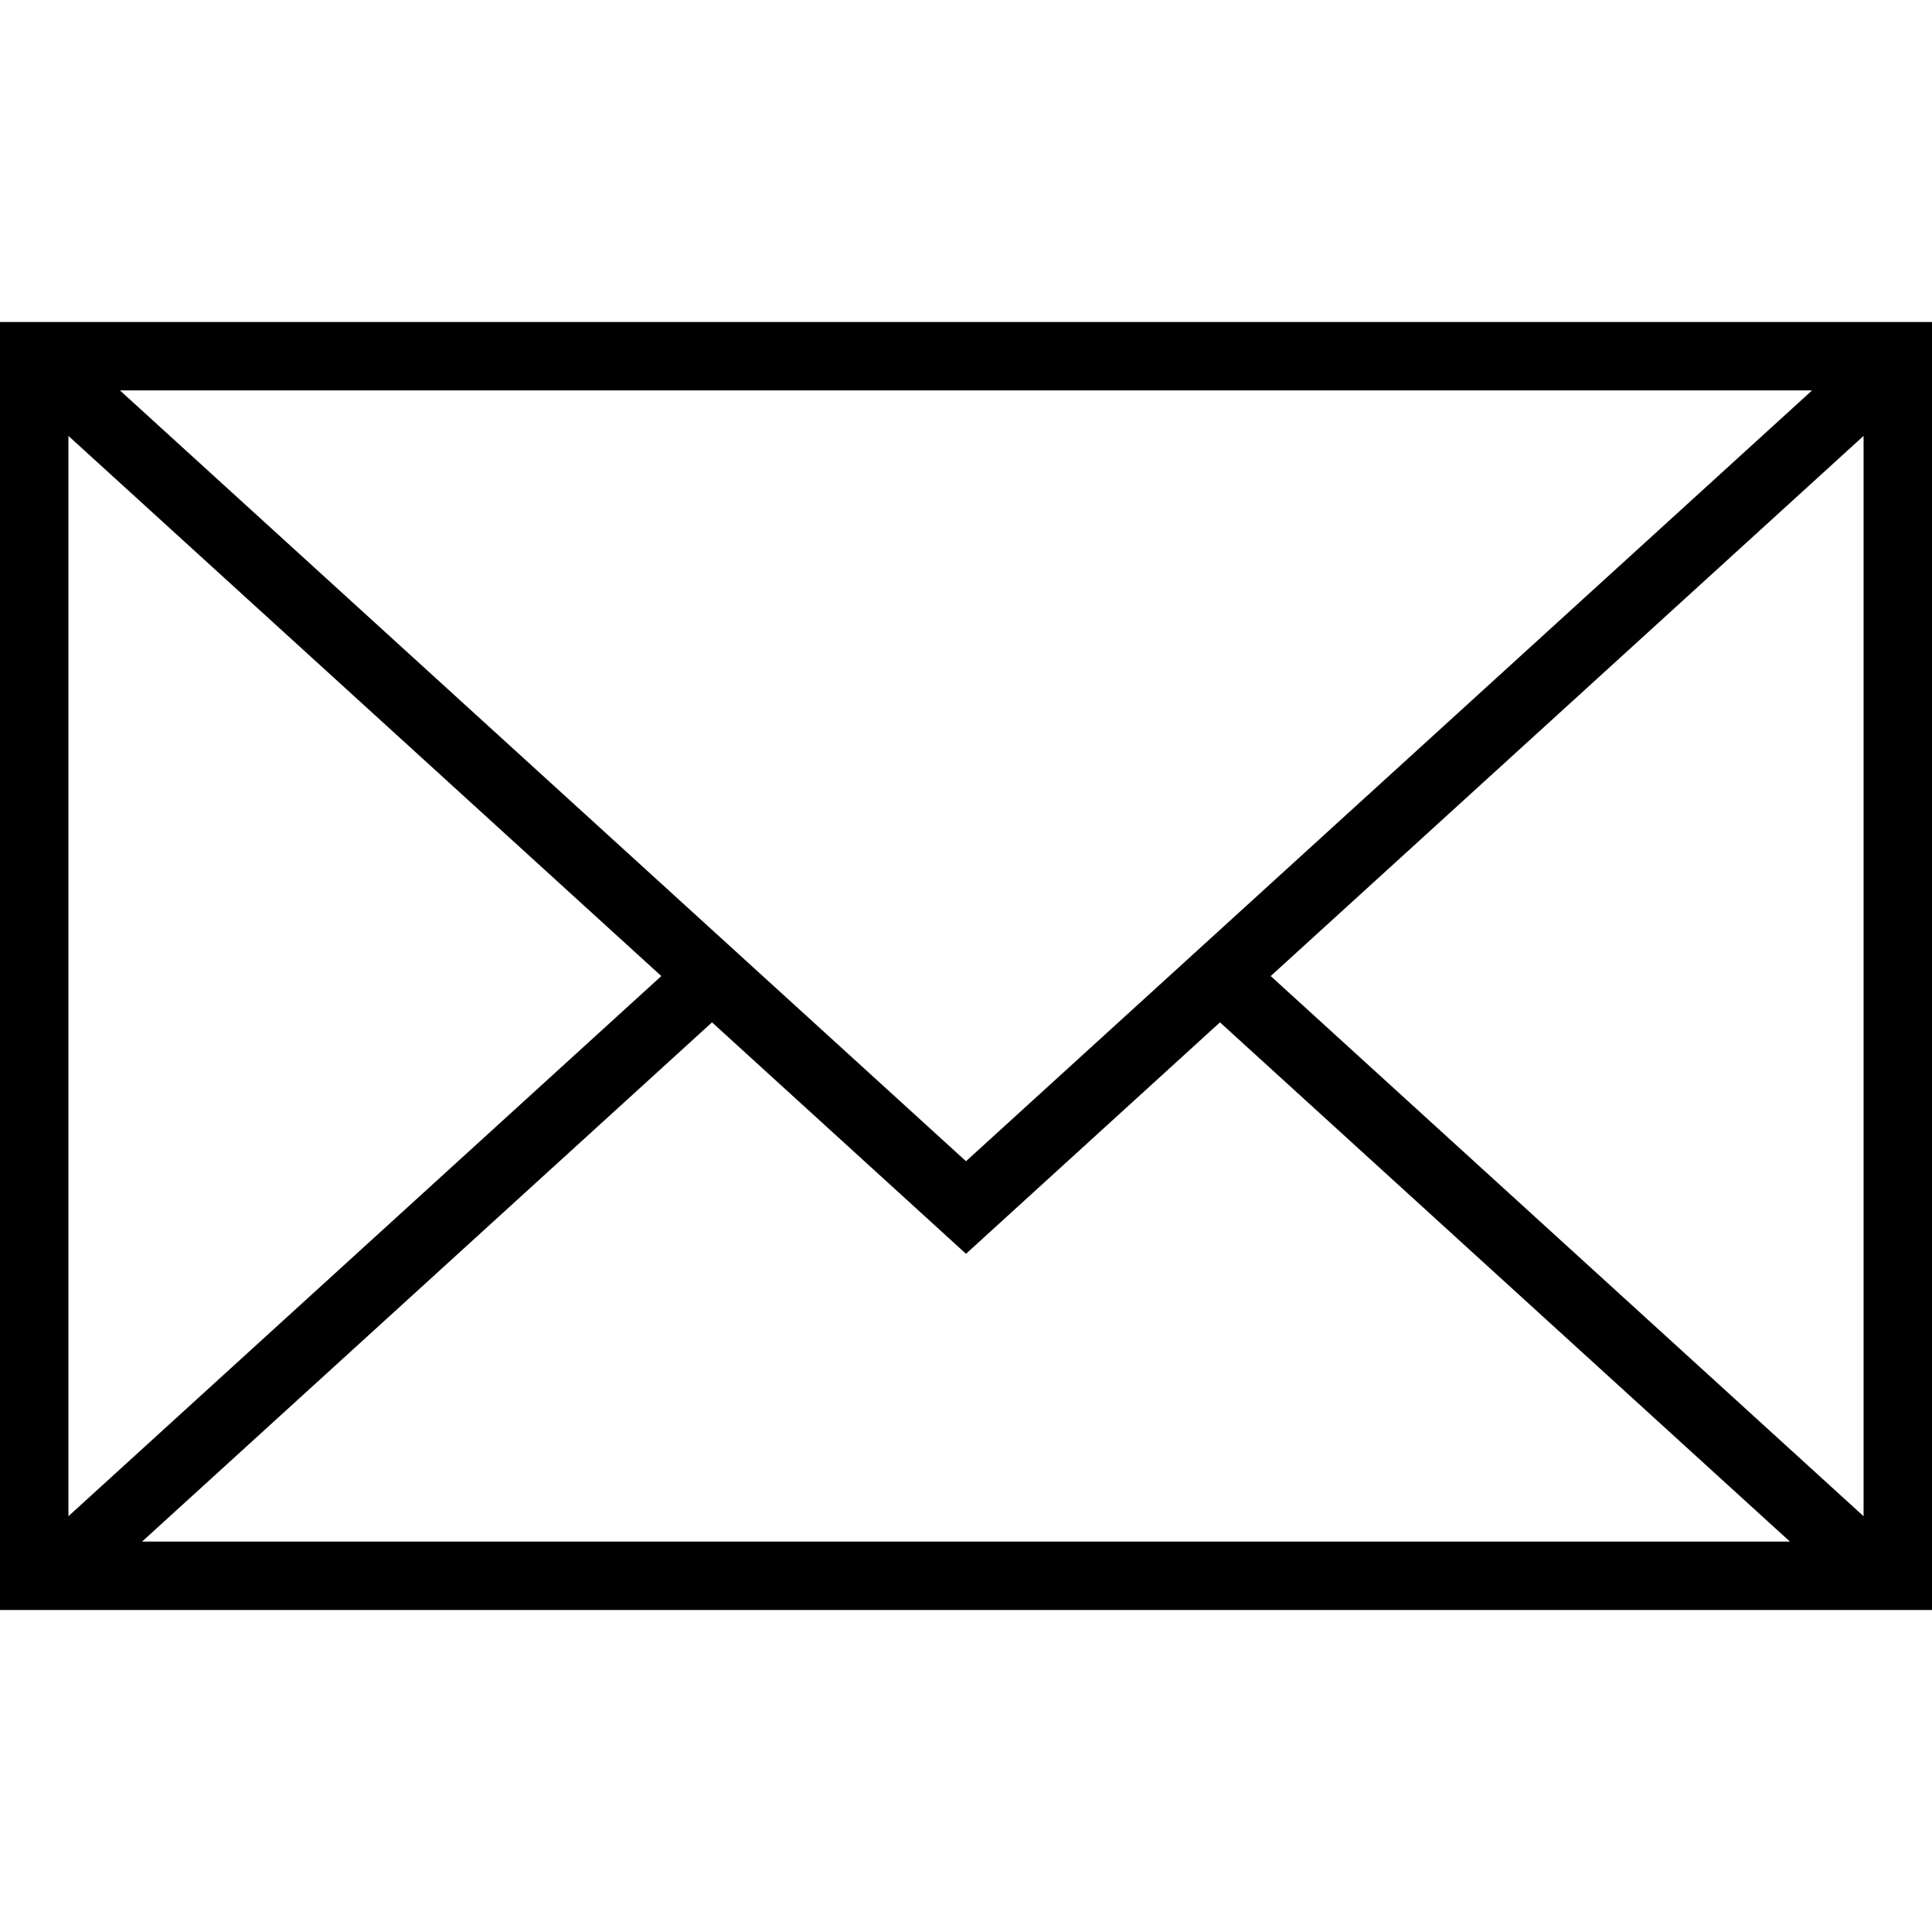 <svg viewBox="0 0 48 48" xmlns="http://www.w3.org/2000/svg">
    <path fill="currentColor" fill-rule="evenodd" d="M0,8V40H48V8H0Zm45.02,1.7L24,28.85,2.98,9.7H45.02ZM1.7,10.83l14.73,13.42L1.7,37.67V10.83Zm1.83,27.47l14.16-12.9,6.31,5.75,6.31-5.75,14.16,12.9H3.53Zm42.77-.63l-14.73-13.42,14.73-13.42v26.84Z"/>
</svg>
